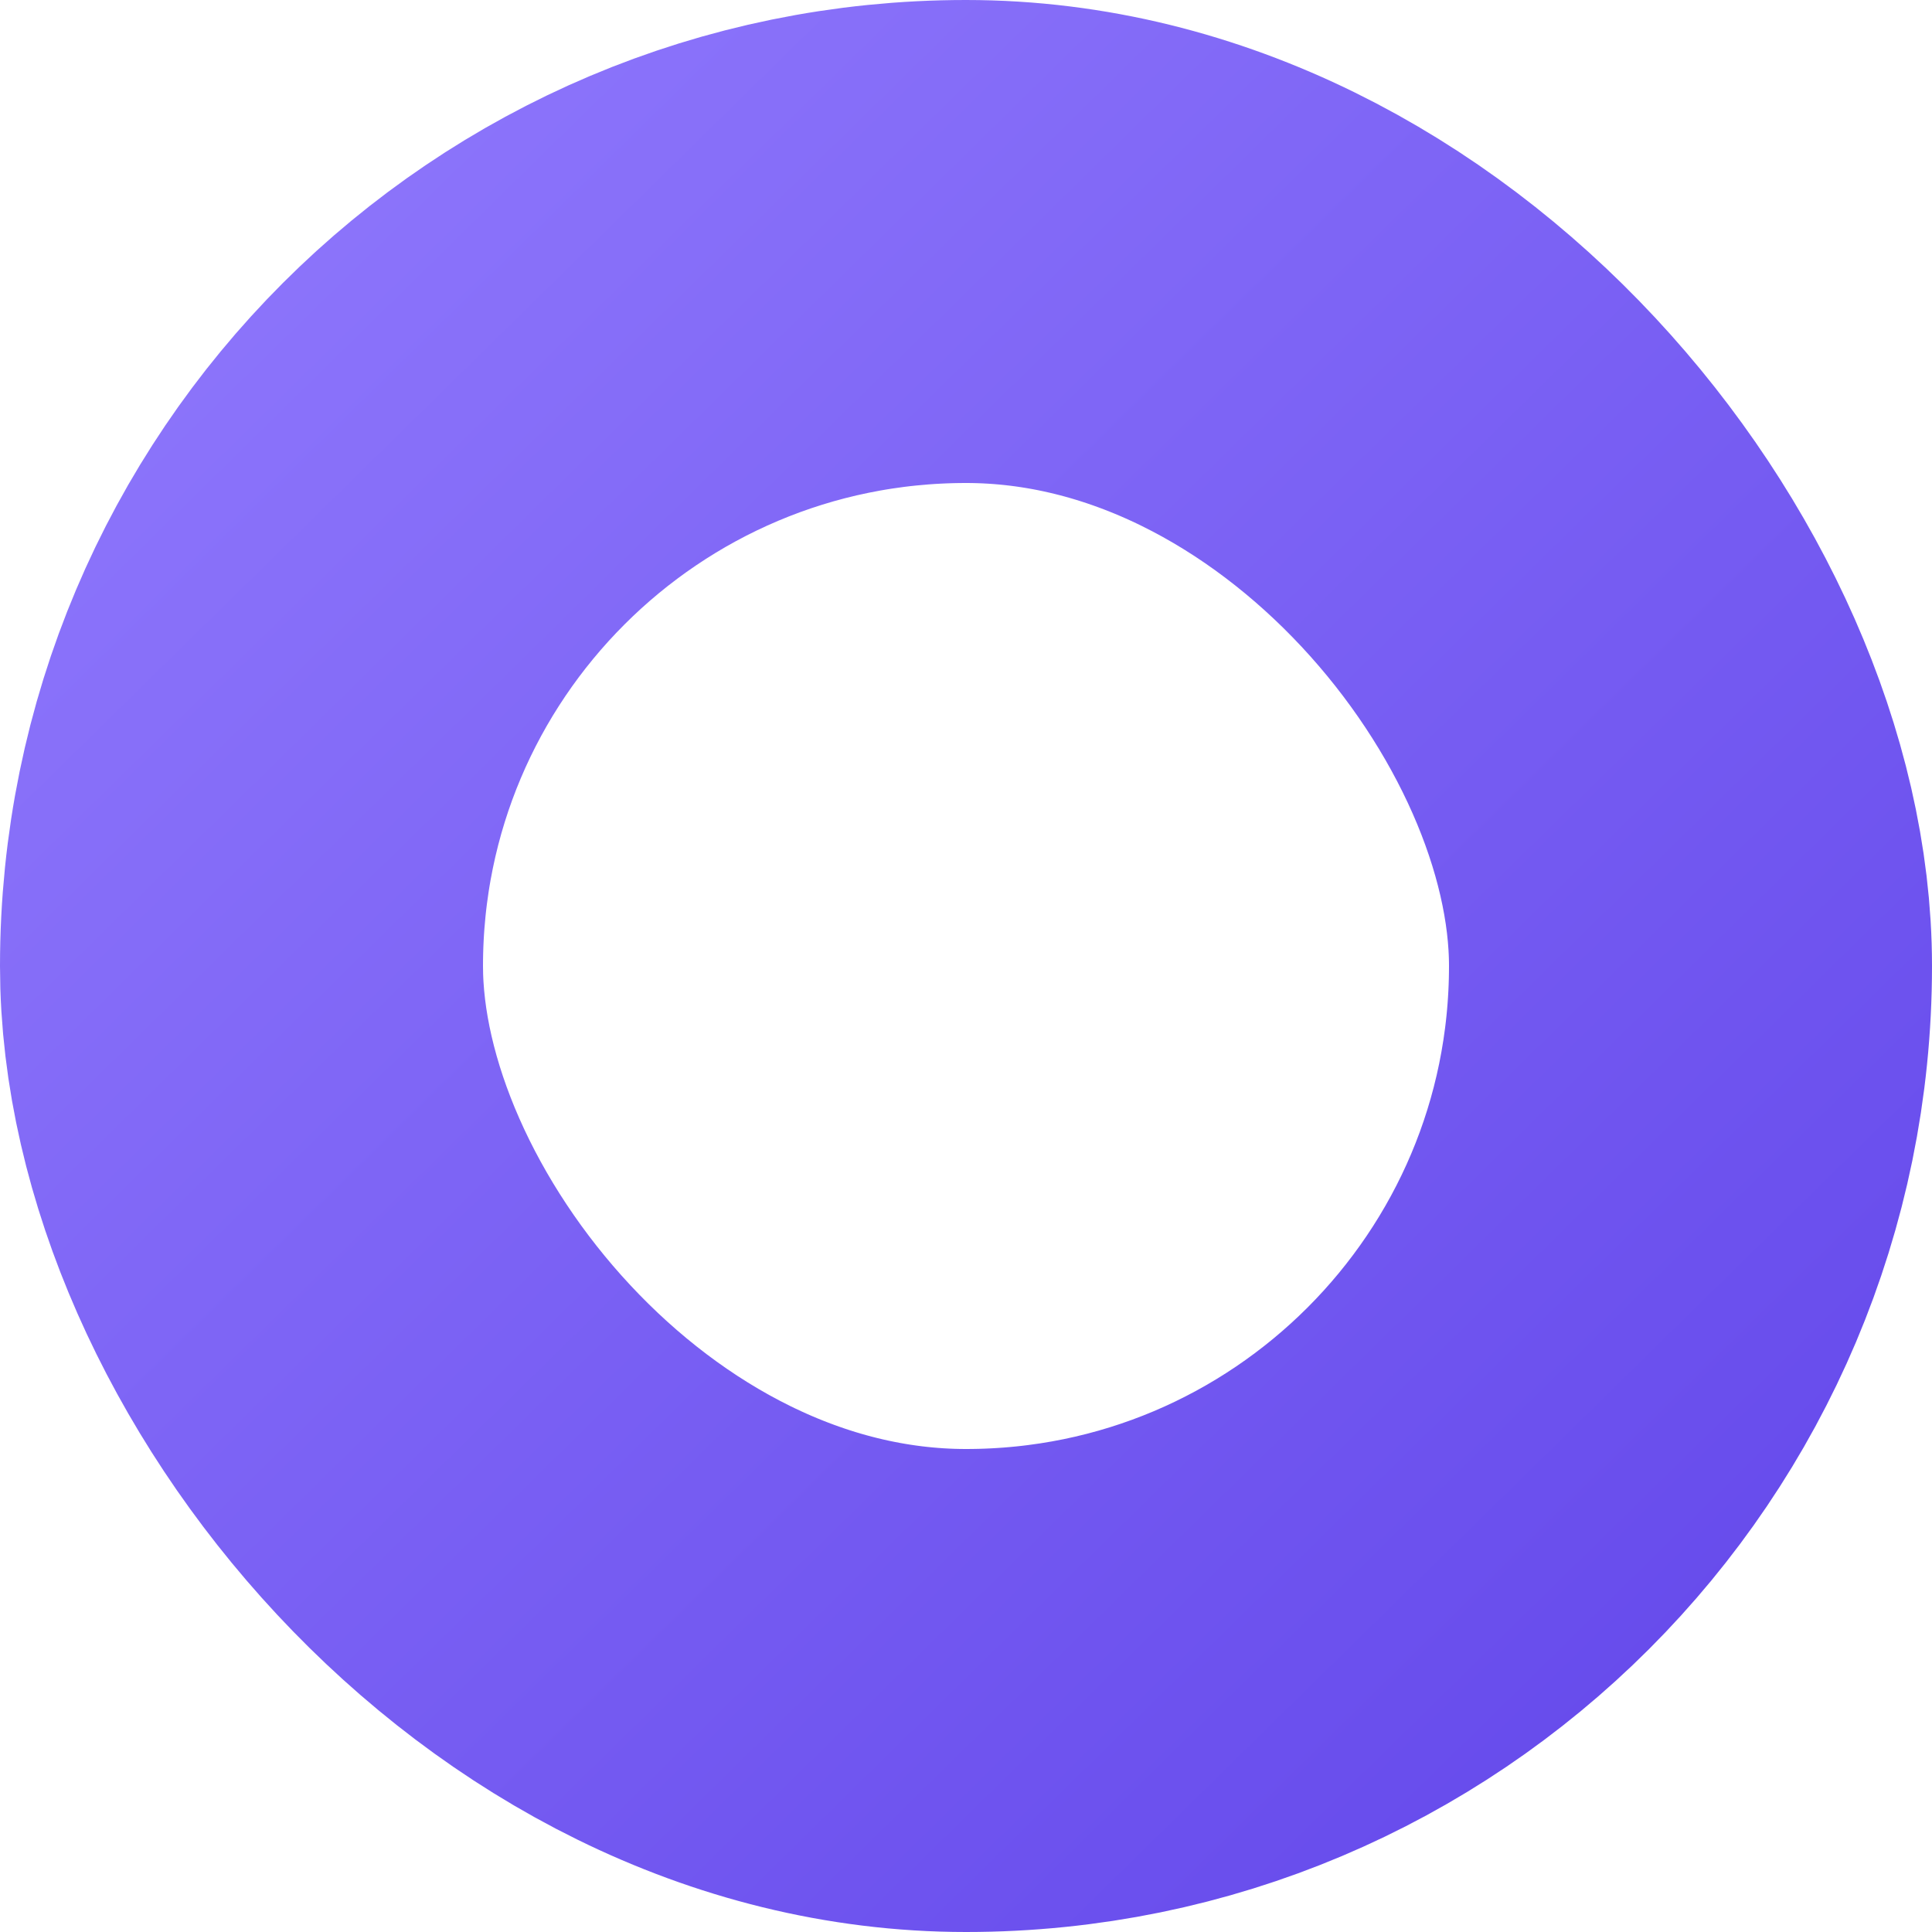 <svg width="16" height="16" viewBox="0 0 16 16" fill="none" xmlns="http://www.w3.org/2000/svg">
<rect x="2" y="2" width="12" height="12" rx="6" fill=""/>
<rect x="2" y="2" width="12" height="12" rx="6" stroke="url(#paint0_linear_2497_8191)" stroke-width="4"/>
<defs>
<linearGradient id="paint0_linear_2497_8191" x1="-1.22257e-07" y1="0.828" x2="14.897" y2="16" gradientUnits="userSpaceOnUse">
<stop stop-color="#917AFD"/>
<stop offset="1" stop-color="#6246EA"/>
</linearGradient>
</defs>
</svg>
